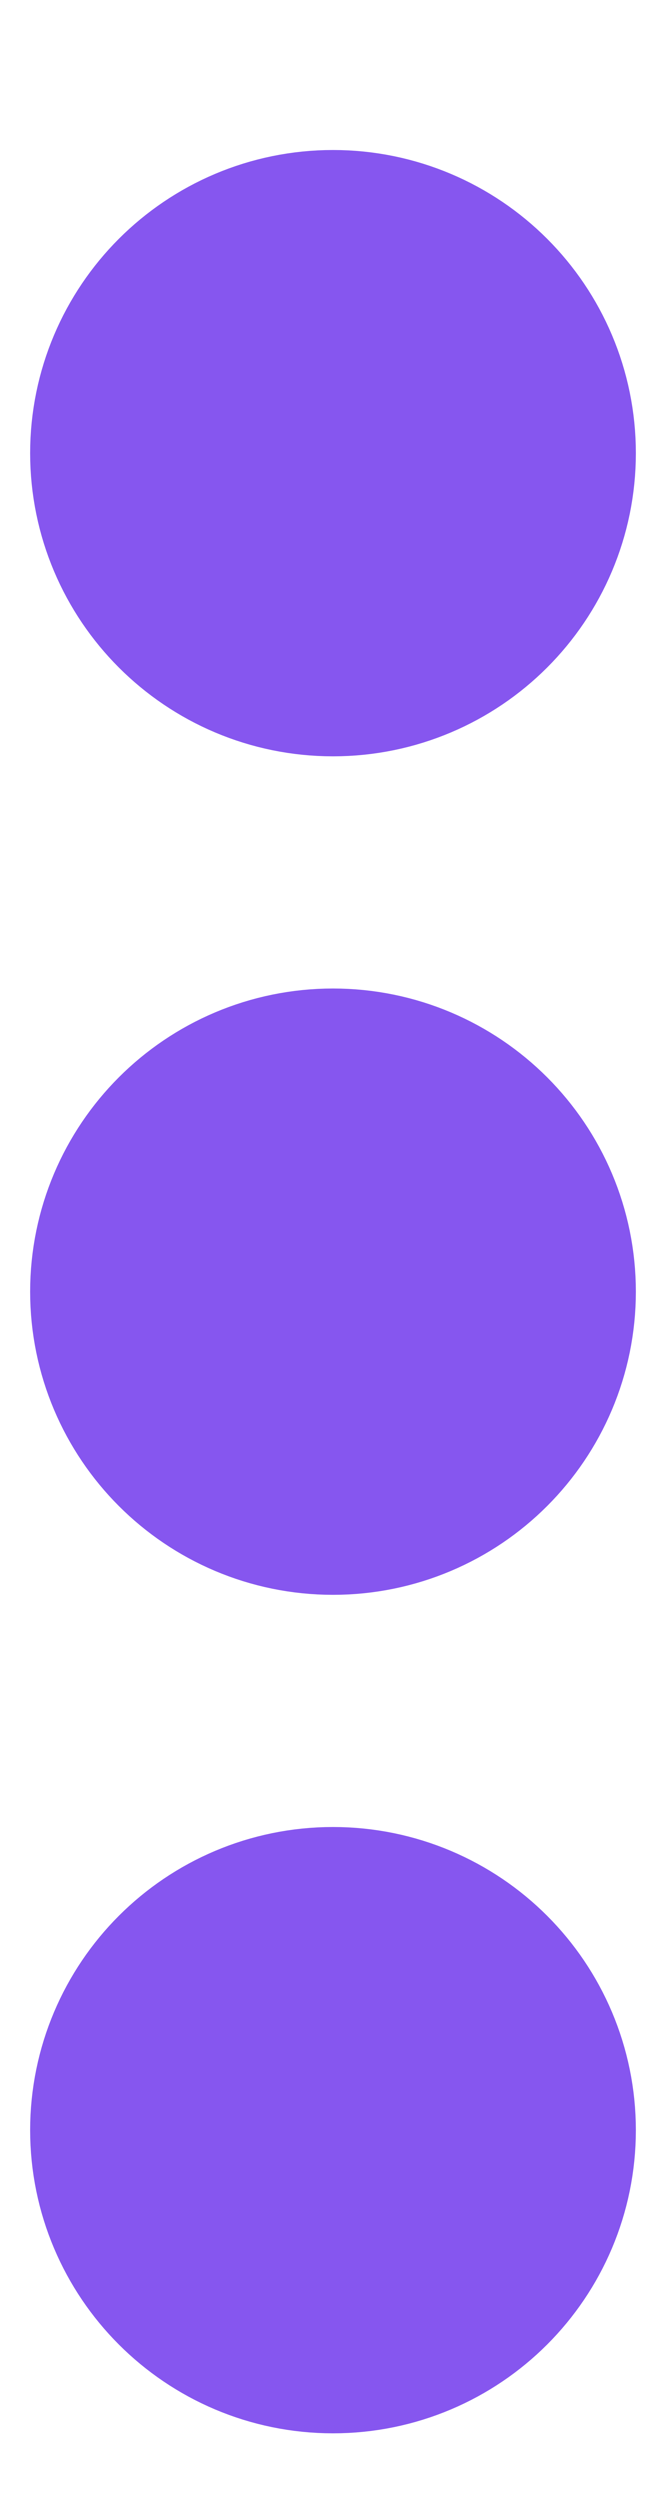 <svg width="4" height="15" viewBox="0 0 4 15" fill="none" xmlns="http://www.w3.org/2000/svg">
<path d="M2 8.469C2.397 8.469 2.719 8.147 2.719 7.75C2.719 7.353 2.397 7.031 2 7.031C1.603 7.031 1.281 7.353 1.281 7.75C1.281 8.147 1.603 8.469 2 8.469Z" fill="#8656EF" stroke="#8656EF" stroke-width="2.2" stroke-linecap="round" stroke-linejoin="round"/>
<path d="M2 3.438C2.397 3.438 2.719 3.116 2.719 2.719C2.719 2.322 2.397 2 2 2C1.603 2 1.281 2.322 1.281 2.719C1.281 3.116 1.603 3.438 2 3.438Z" fill="#8656EF" stroke="#8656EF" stroke-width="2.2" stroke-linecap="round" stroke-linejoin="round"/>
<path d="M2 13.5C2.397 13.5 2.719 13.178 2.719 12.781C2.719 12.384 2.397 12.062 2 12.062C1.603 12.062 1.281 12.384 1.281 12.781C1.281 13.178 1.603 13.5 2 13.5Z" fill="#8656EF" stroke="#8656EF" stroke-width="2.2" stroke-linecap="round" stroke-linejoin="round"/>
</svg>
